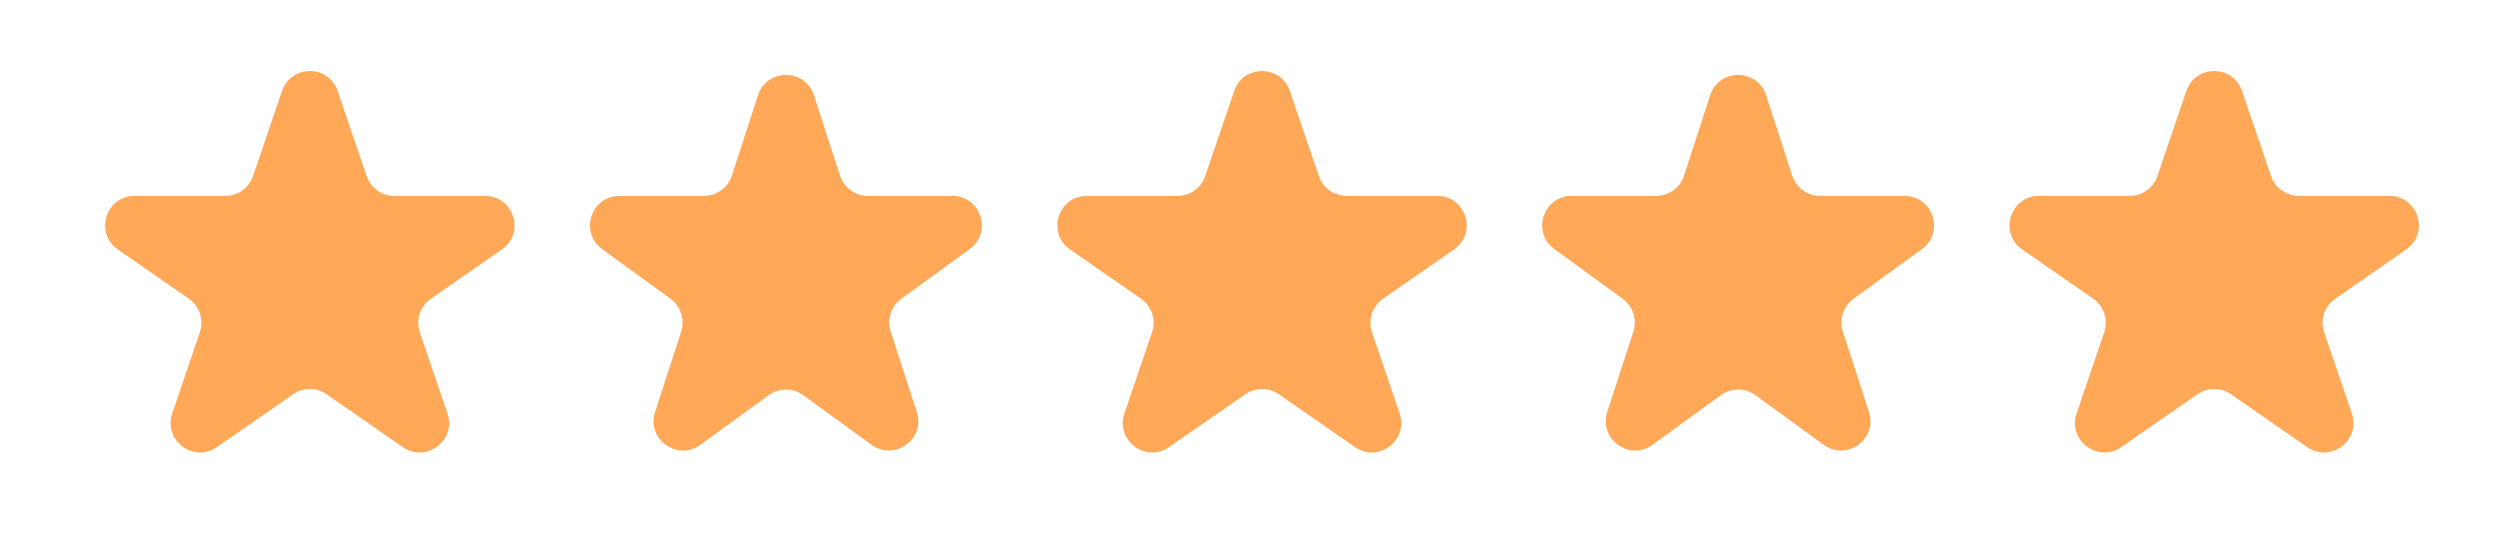 <svg width="85" height="19" viewBox="0 0 85 19" fill="none" xmlns="http://www.w3.org/2000/svg">
<path d="M9.588 3.094C9.896 2.19 11.174 2.19 11.481 3.094L12.465 5.983C12.603 6.388 12.983 6.661 13.412 6.661H16.492C17.472 6.661 17.867 7.924 17.062 8.483L14.651 10.155C14.284 10.409 14.13 10.876 14.274 11.299L15.214 14.059C15.524 14.972 14.49 15.752 13.697 15.203L11.104 13.405C10.762 13.167 10.307 13.167 9.965 13.405L7.372 15.203C6.58 15.752 5.545 14.972 5.856 14.059L6.795 11.299C6.939 10.876 6.785 10.409 6.418 10.155L4.008 8.483C3.202 7.924 3.598 6.661 4.578 6.661H7.658C8.086 6.661 8.466 6.388 8.604 5.983L9.588 3.094Z" fill="#FFA858"/>
<path d="M25.771 3.24C26.07 2.318 27.373 2.318 27.673 3.24L28.56 5.97C28.694 6.382 29.078 6.661 29.511 6.661H32.382C33.35 6.661 33.753 7.901 32.969 8.47L30.647 10.157C30.296 10.412 30.15 10.863 30.284 11.275L31.171 14.006C31.47 14.927 30.416 15.693 29.632 15.124L27.309 13.436C26.959 13.182 26.484 13.182 26.134 13.436L23.811 15.124C23.028 15.693 21.973 14.927 22.273 14.006L23.16 11.275C23.294 10.863 23.147 10.412 22.796 10.157L20.474 8.47C19.69 7.901 20.093 6.661 21.062 6.661H23.932C24.366 6.661 24.75 6.382 24.884 5.97L25.771 3.24Z" fill="#FFA858"/>
<path d="M41.962 3.094C42.27 2.19 43.548 2.19 43.855 3.094L44.839 5.983C44.977 6.388 45.358 6.661 45.786 6.661H48.866C49.846 6.661 50.241 7.924 49.436 8.483L47.025 10.155C46.658 10.409 46.504 10.876 46.648 11.299L47.588 14.059C47.898 14.972 46.864 15.752 46.071 15.203L43.479 13.405C43.136 13.167 42.682 13.167 42.339 13.405L39.746 15.203C38.954 15.752 37.919 14.972 38.23 14.059L39.169 11.299C39.313 10.876 39.159 10.409 38.792 10.155L36.382 8.483C35.577 7.924 35.972 6.661 36.952 6.661H40.032C40.46 6.661 40.841 6.388 40.978 5.983L41.962 3.094Z" fill="#FFA858"/>
<path d="M58.145 3.24C58.444 2.318 59.748 2.318 60.047 3.24L60.934 5.97C61.068 6.382 61.452 6.661 61.885 6.661H64.756C65.724 6.661 66.127 7.901 65.344 8.47L63.021 10.157C62.67 10.412 62.524 10.863 62.658 11.275L63.545 14.006C63.844 14.927 62.79 15.693 62.006 15.124L59.684 13.436C59.333 13.182 58.858 13.182 58.508 13.436L56.185 15.124C55.402 15.693 54.347 14.927 54.647 14.006L55.534 11.275C55.668 10.863 55.521 10.412 55.17 10.157L52.848 8.47C52.064 7.901 52.467 6.661 53.436 6.661H56.306C56.74 6.661 57.124 6.382 57.258 5.97L58.145 3.24Z" fill="#FFA858"/>
<path d="M74.336 3.094C74.644 2.19 75.922 2.19 76.23 3.094L77.213 5.983C77.351 6.388 77.731 6.661 78.16 6.661H81.24C82.22 6.661 82.615 7.924 81.81 8.483L79.399 10.155C79.032 10.409 78.878 10.876 79.022 11.299L79.962 14.059C80.273 14.972 79.238 15.752 78.445 15.203L75.853 13.405C75.51 13.167 75.056 13.167 74.713 13.405L72.12 15.203C71.328 15.752 70.293 14.972 70.604 14.059L71.543 11.299C71.687 10.876 71.534 10.409 71.167 10.155L68.756 8.483C67.951 7.924 68.346 6.661 69.326 6.661H72.406C72.834 6.661 73.215 6.388 73.353 5.983L74.336 3.094Z" fill="#FFA858"/>
</svg>
